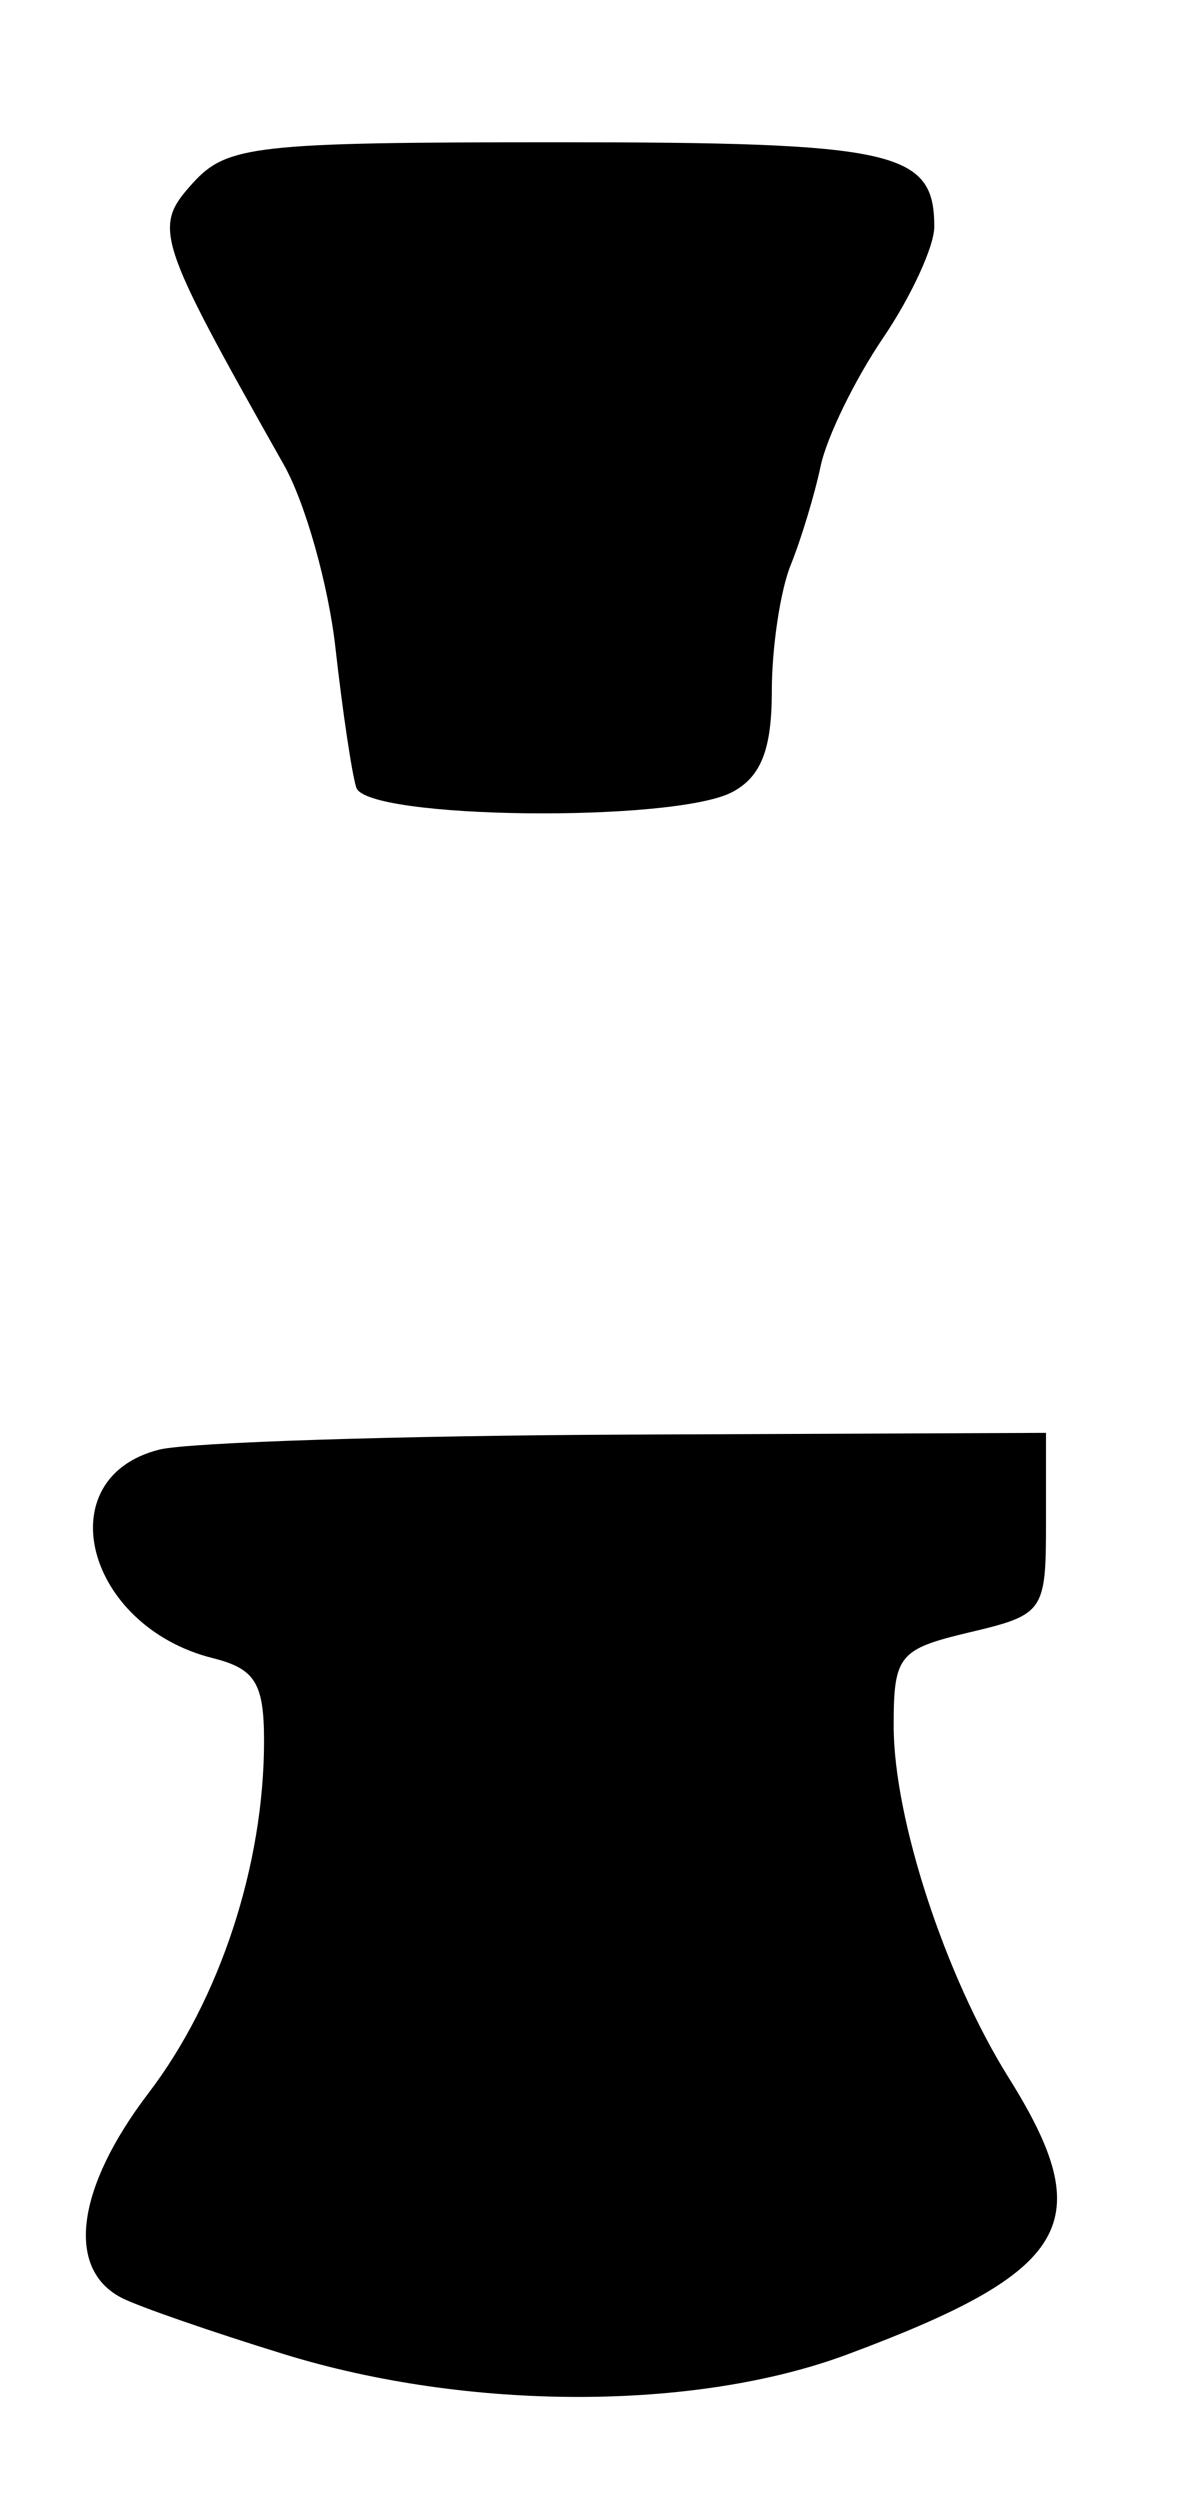 <?xml version="1.0" encoding="UTF-8" standalone="no"?>
<!-- Created with Inkscape (http://www.inkscape.org/) -->

<svg
   version="1.1"
   id="svg32"
   width="77.333"
   height="164"
   viewBox="0 0 77.333 164"
   sodipodi:docname="0161.svg"
   inkscape:version="1.1.2 (0a00cf5339, 2022-02-04)"
   xmlns:inkscape="http://www.inkscape.org/namespaces/inkscape"
   xmlns:sodipodi="http://sodipodi.sourceforge.net/DTD/sodipodi-0.dtd"
   xmlns="http://www.w3.org/2000/svg"
   xmlns:svg="http://www.w3.org/2000/svg">
  <defs
     id="defs36" />
  <sodipodi:namedview
     id="namedview34"
     pagecolor="#ffffff"
     bordercolor="#666666"
     borderopacity="1.0"
     inkscape:pageshadow="2"
     inkscape:pageopacity="0.0"
     inkscape:pagecheckerboard="0"
     showgrid="false"
     inkscape:zoom="5.3231707"
     inkscape:cx="-12.398625"
     inkscape:cy="81.906071"
     inkscape:window-width="2560"
     inkscape:window-height="1299"
     inkscape:window-x="0"
     inkscape:window-y="32"
     inkscape:window-maximized="1"
     inkscape:current-layer="g38" />
  <g
     inkscape:groupmode="layer"
     inkscape:label="Image"
     id="g38">
    <path
       style="fill:#000000;stroke-width:1.333"
       d="M 18.667,154.448 C 13.9,152.979 9.1,151.317 8,150.754 c -3.703,-1.894 -3.007,-7.207 1.762,-13.458 4.671,-6.123 7.572,-14.962 7.572,-23.075 0,-3.805 -0.581,-4.744 -3.367,-5.443 C 5.597,106.677 3.101,96.946 10.458,95.099 12.369,94.62 26.248,94.176 41.3,94.114 L 68.667,94 v 5.95 c 0,5.776 -0.146,5.984 -5,7.132 -4.671,1.105 -5,1.51 -5,6.146 0,6.086 3.381,16.418 7.552,23.079 5.96,9.517 4.115,12.675 -10.602,18.154 -9.991,3.719 -24.854,3.714 -36.95,-0.013 z M 23.388,51.667 C 23.098,50.75 22.483,46.628 22.022,42.508 21.562,38.387 20.041,32.987 18.642,30.508 10.23,15.599 10.013,14.932 12.648,12.021 14.895,9.538 16.717,9.333 36.607,9.333 c 22.193,0 24.727,0.568 24.727,5.541 0,1.287 -1.515,4.574 -3.367,7.303 -1.852,2.729 -3.693,6.506 -4.092,8.393 -0.399,1.887 -1.284,4.809 -1.966,6.494 -0.683,1.685 -1.241,5.413 -1.241,8.286 0,3.8 -0.703,5.6 -2.579,6.604 -3.797,2.032 -24.039,1.797 -24.7,-0.286 z"
       id="path1103" />
  </g>
</svg>
